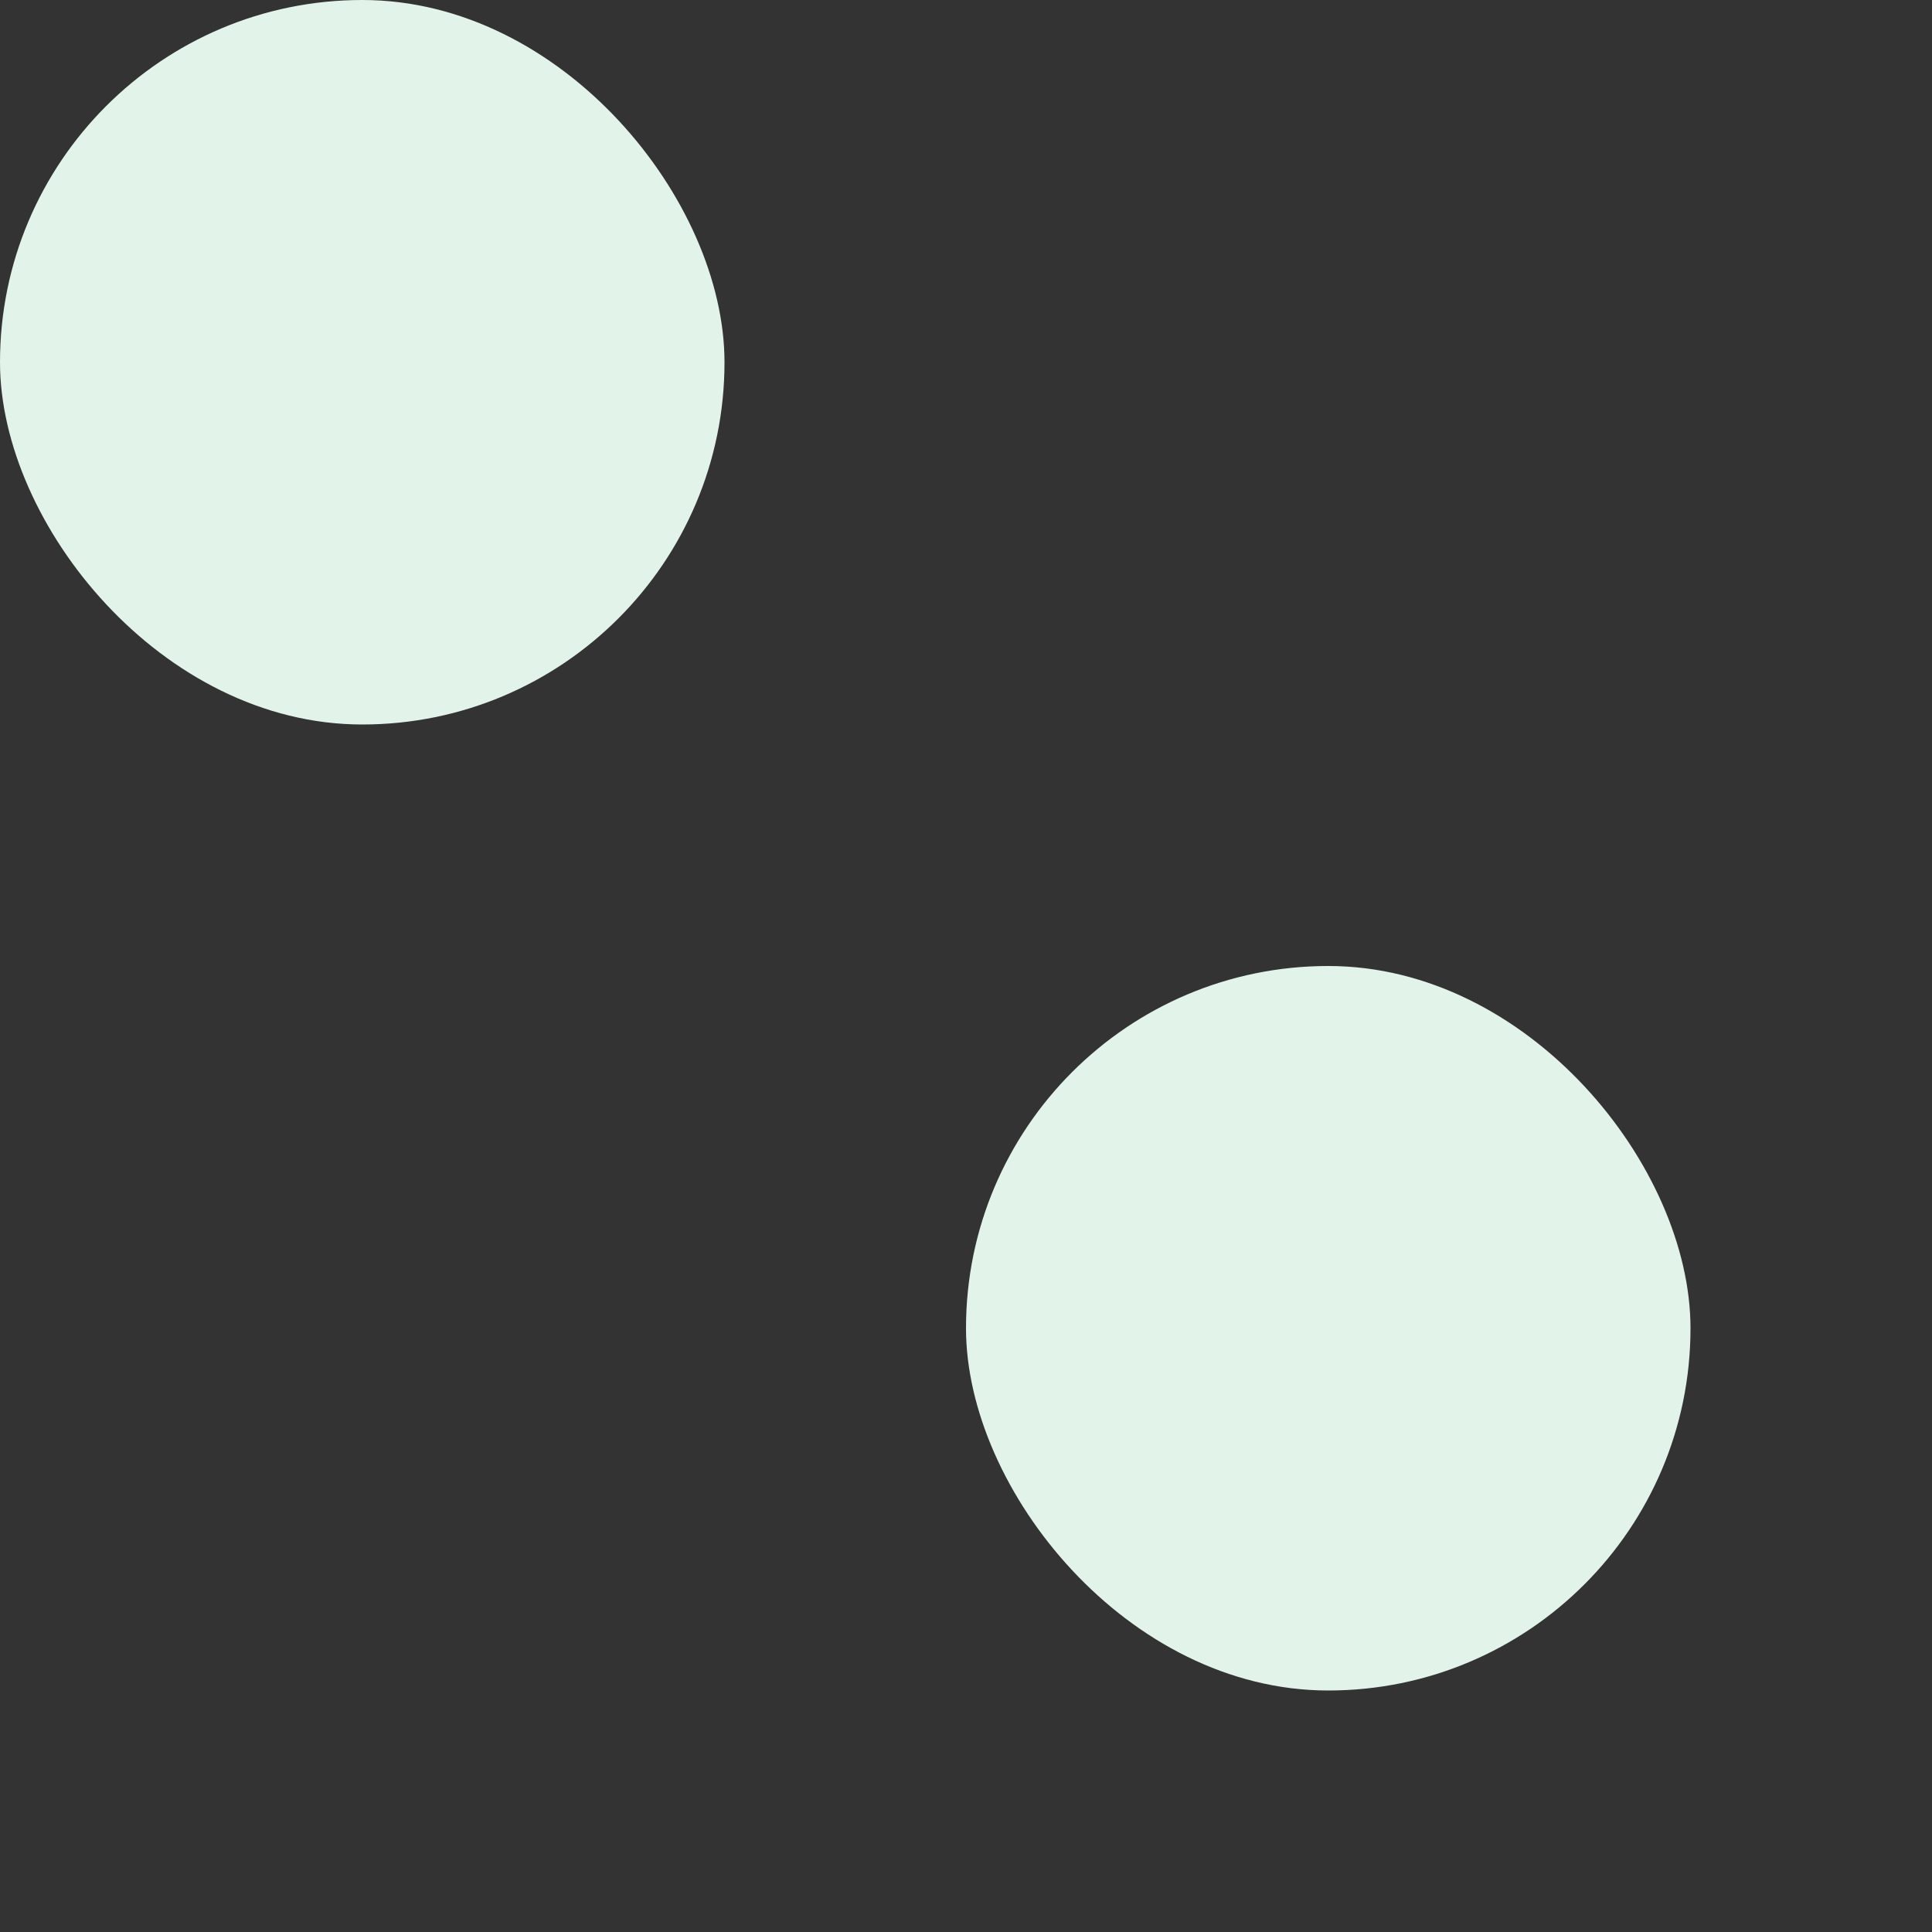<svg width="8" height="8" viewBox="0 0 8 8" fill="none" xmlns="http://www.w3.org/2000/svg">
<rect x="0" y="0" width="8" height="8" fill="#333333" stroke="none"/>
<rect width="3" height="3" rx="1.5" fill="#E2F3EA"/>
<rect x="4" y="4" width="3" height="3" rx="1.5" fill="#E2F3EA"/>
</svg>
